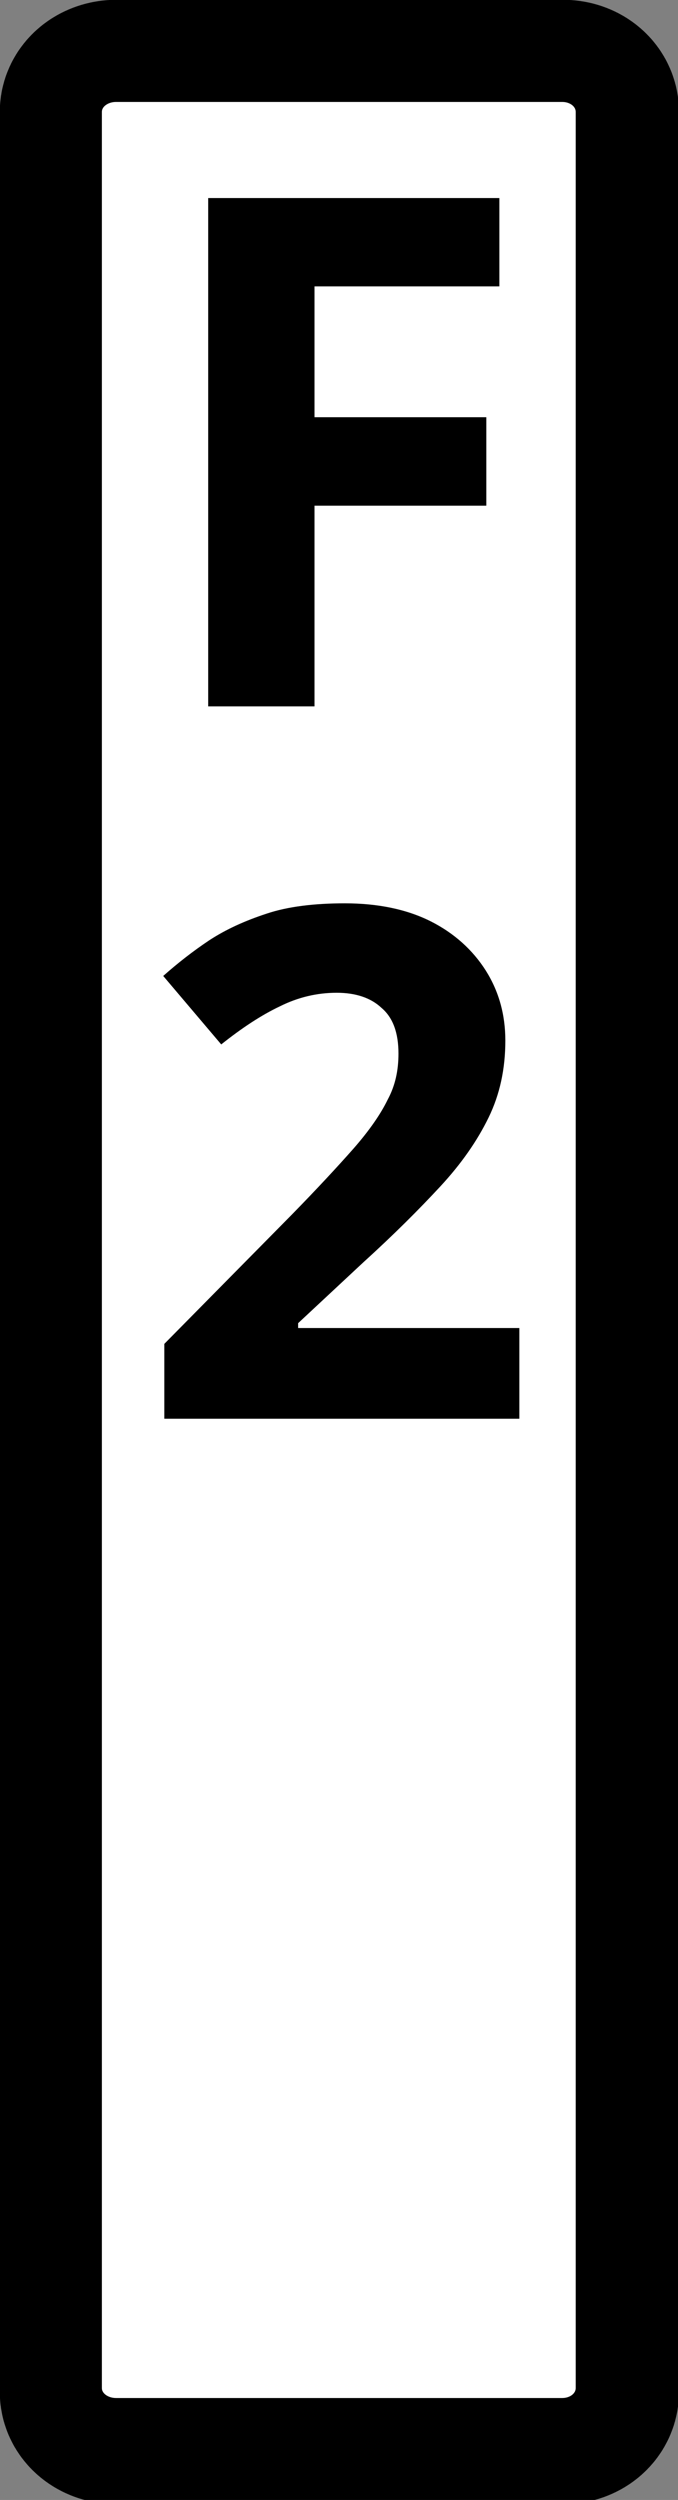 <?xml version="1.0" encoding="UTF-8"?>
<svg xmlns="http://www.w3.org/2000/svg" xmlns:xlink="http://www.w3.org/1999/xlink" width="4.885" height="18" viewBox="0 0 4.885 18">
<rect x="0" y="0" width="4.885" height="18" fill="#808080" stroke="none"/>
<path fill="none" stroke-width="7.559" stroke-linecap="butt" stroke-linejoin="miter" stroke="rgb(0%, 0%, 0%)" stroke-opacity="1" stroke-miterlimit="4" d="M 4.294 3.772 L 20.807 3.772 C 21.087 3.772 21.308 3.933 21.308 4.133 L 21.308 88.322 C 21.308 88.523 21.087 88.683 20.807 88.683 L 4.294 88.683 C 4.013 88.683 3.772 88.523 3.772 88.322 L 3.772 4.133 C 3.772 3.933 4.013 3.772 4.294 3.772 Z M 4.294 3.772 " transform="matrix(0.195, 0, 0, 0.195, 0, 0)"/>
<path fill-rule="nonzero" fill="rgb(100%, 100%, 100%)" fill-opacity="1" d="M 0.836 0.734 L 4.051 0.734 C 4.105 0.734 4.148 0.766 4.148 0.805 L 4.148 17.195 C 4.148 17.234 4.105 17.266 4.051 17.266 L 0.836 17.266 C 0.781 17.266 0.734 17.234 0.734 17.195 L 0.734 0.805 C 0.734 0.766 0.781 0.734 0.836 0.734 Z M 0.836 0.734 "/>
<path fill-rule="nonzero" fill="rgb(0%, 0%, 0%)" fill-opacity="1" d="M 2.266 5.086 L 1.5 5.086 L 1.5 1.426 L 3.598 1.426 L 3.598 2.062 L 2.266 2.062 L 2.266 3.004 L 3.504 3.004 L 3.504 3.641 L 2.266 3.641 Z M 1.039 -0.395 "/>
<path fill-rule="nonzero" fill="rgb(0%, 0%, 0%)" fill-opacity="1" d="M 3.742 10.215 L 1.184 10.215 L 1.184 9.676 L 2.102 8.746 C 2.285 8.559 2.434 8.398 2.547 8.27 C 2.66 8.141 2.742 8.023 2.793 7.918 C 2.848 7.816 2.871 7.707 2.871 7.586 C 2.871 7.438 2.832 7.328 2.75 7.258 C 2.672 7.184 2.562 7.148 2.426 7.148 C 2.285 7.148 2.148 7.18 2.016 7.246 C 1.883 7.309 1.742 7.402 1.594 7.52 L 1.176 7.027 C 1.281 6.934 1.391 6.848 1.508 6.77 C 1.629 6.691 1.766 6.629 1.922 6.578 C 2.074 6.527 2.266 6.504 2.484 6.504 C 2.723 6.504 2.93 6.547 3.102 6.633 C 3.273 6.719 3.406 6.84 3.5 6.988 C 3.594 7.137 3.641 7.305 3.641 7.492 C 3.641 7.695 3.602 7.879 3.52 8.047 C 3.438 8.215 3.324 8.379 3.172 8.543 C 3.02 8.707 2.836 8.891 2.621 9.086 L 2.148 9.527 L 2.148 9.562 L 3.742 9.562 Z M 0.98 4.734 "/>
</svg>
